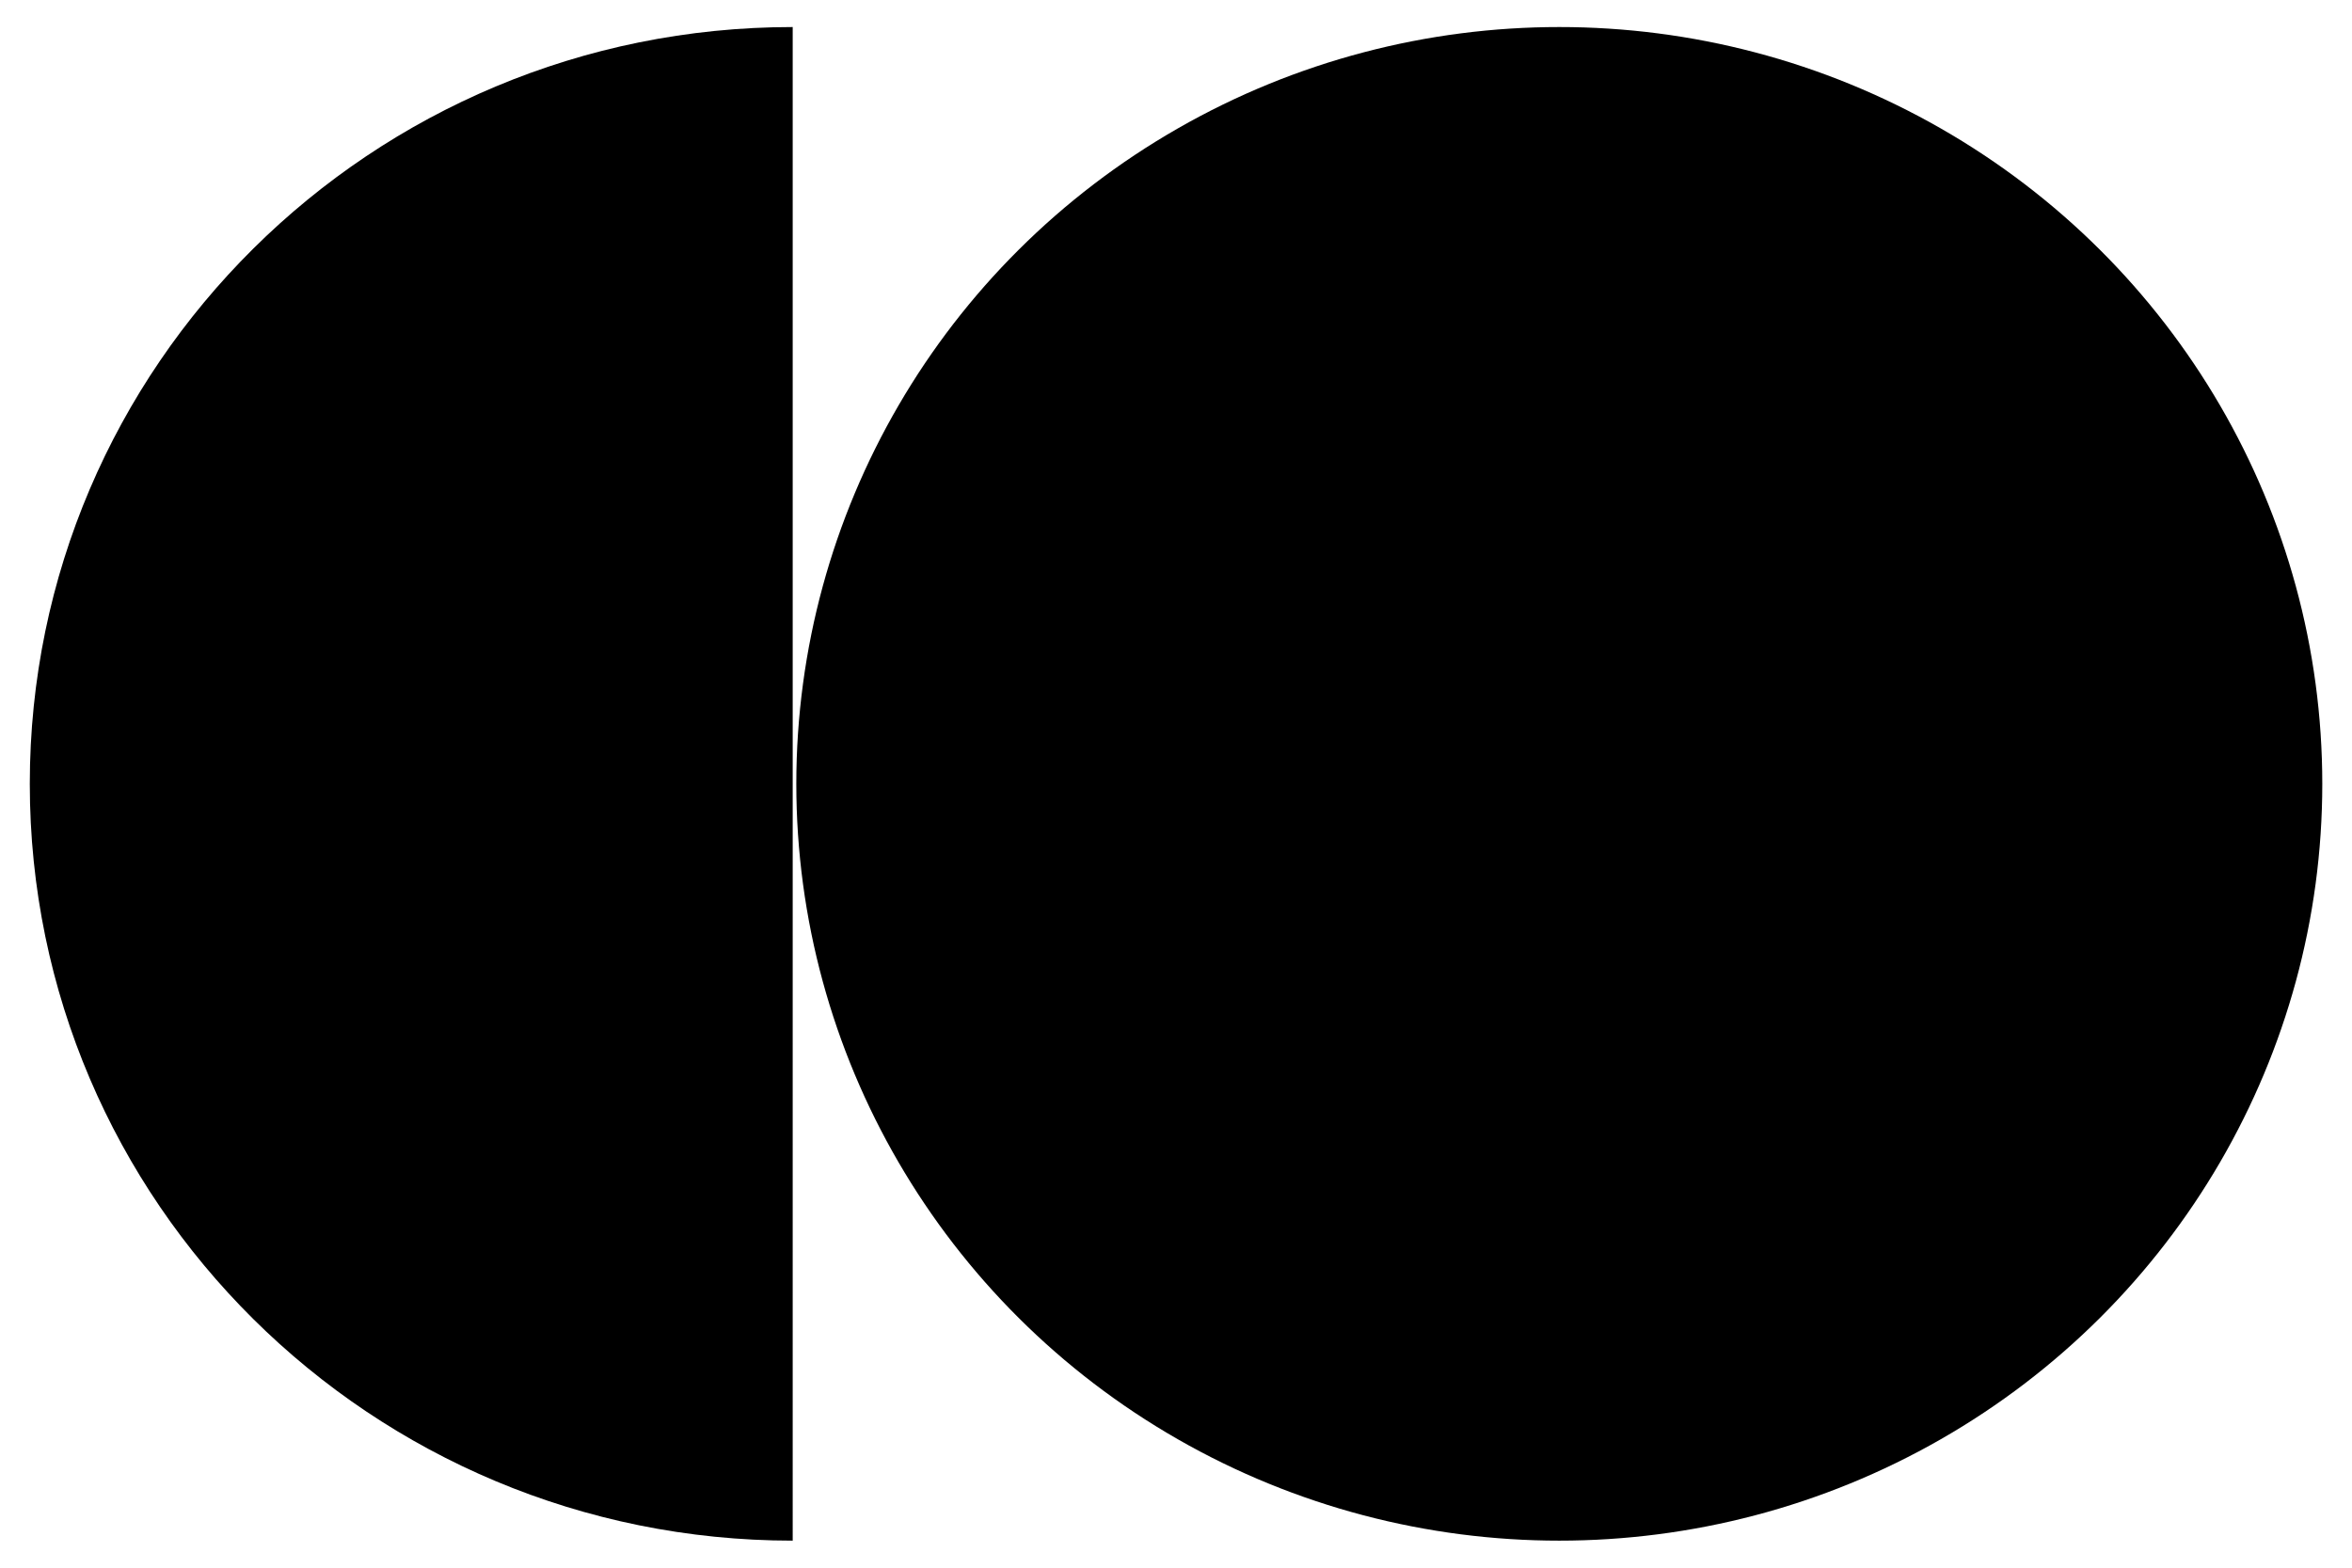 <svg xmlns="http://www.w3.org/2000/svg" fill="none" viewBox="0 0 30 20">
    <style>
        path, ellipse {
            fill: black;
            stroke: none;
        }

        @media (prefers-color-scheme: dark) {
            path, ellipse {
                fill: white;
            }
        }
    </style>

    <path d="M.38 10c0 5.332 4.356 9.655 9.731 9.655V.345C4.736.345.38 4.667.38 10z"/>
    <ellipse cx="19.889" cy="10" rx="9.732" ry="9.655"/>
</svg>
